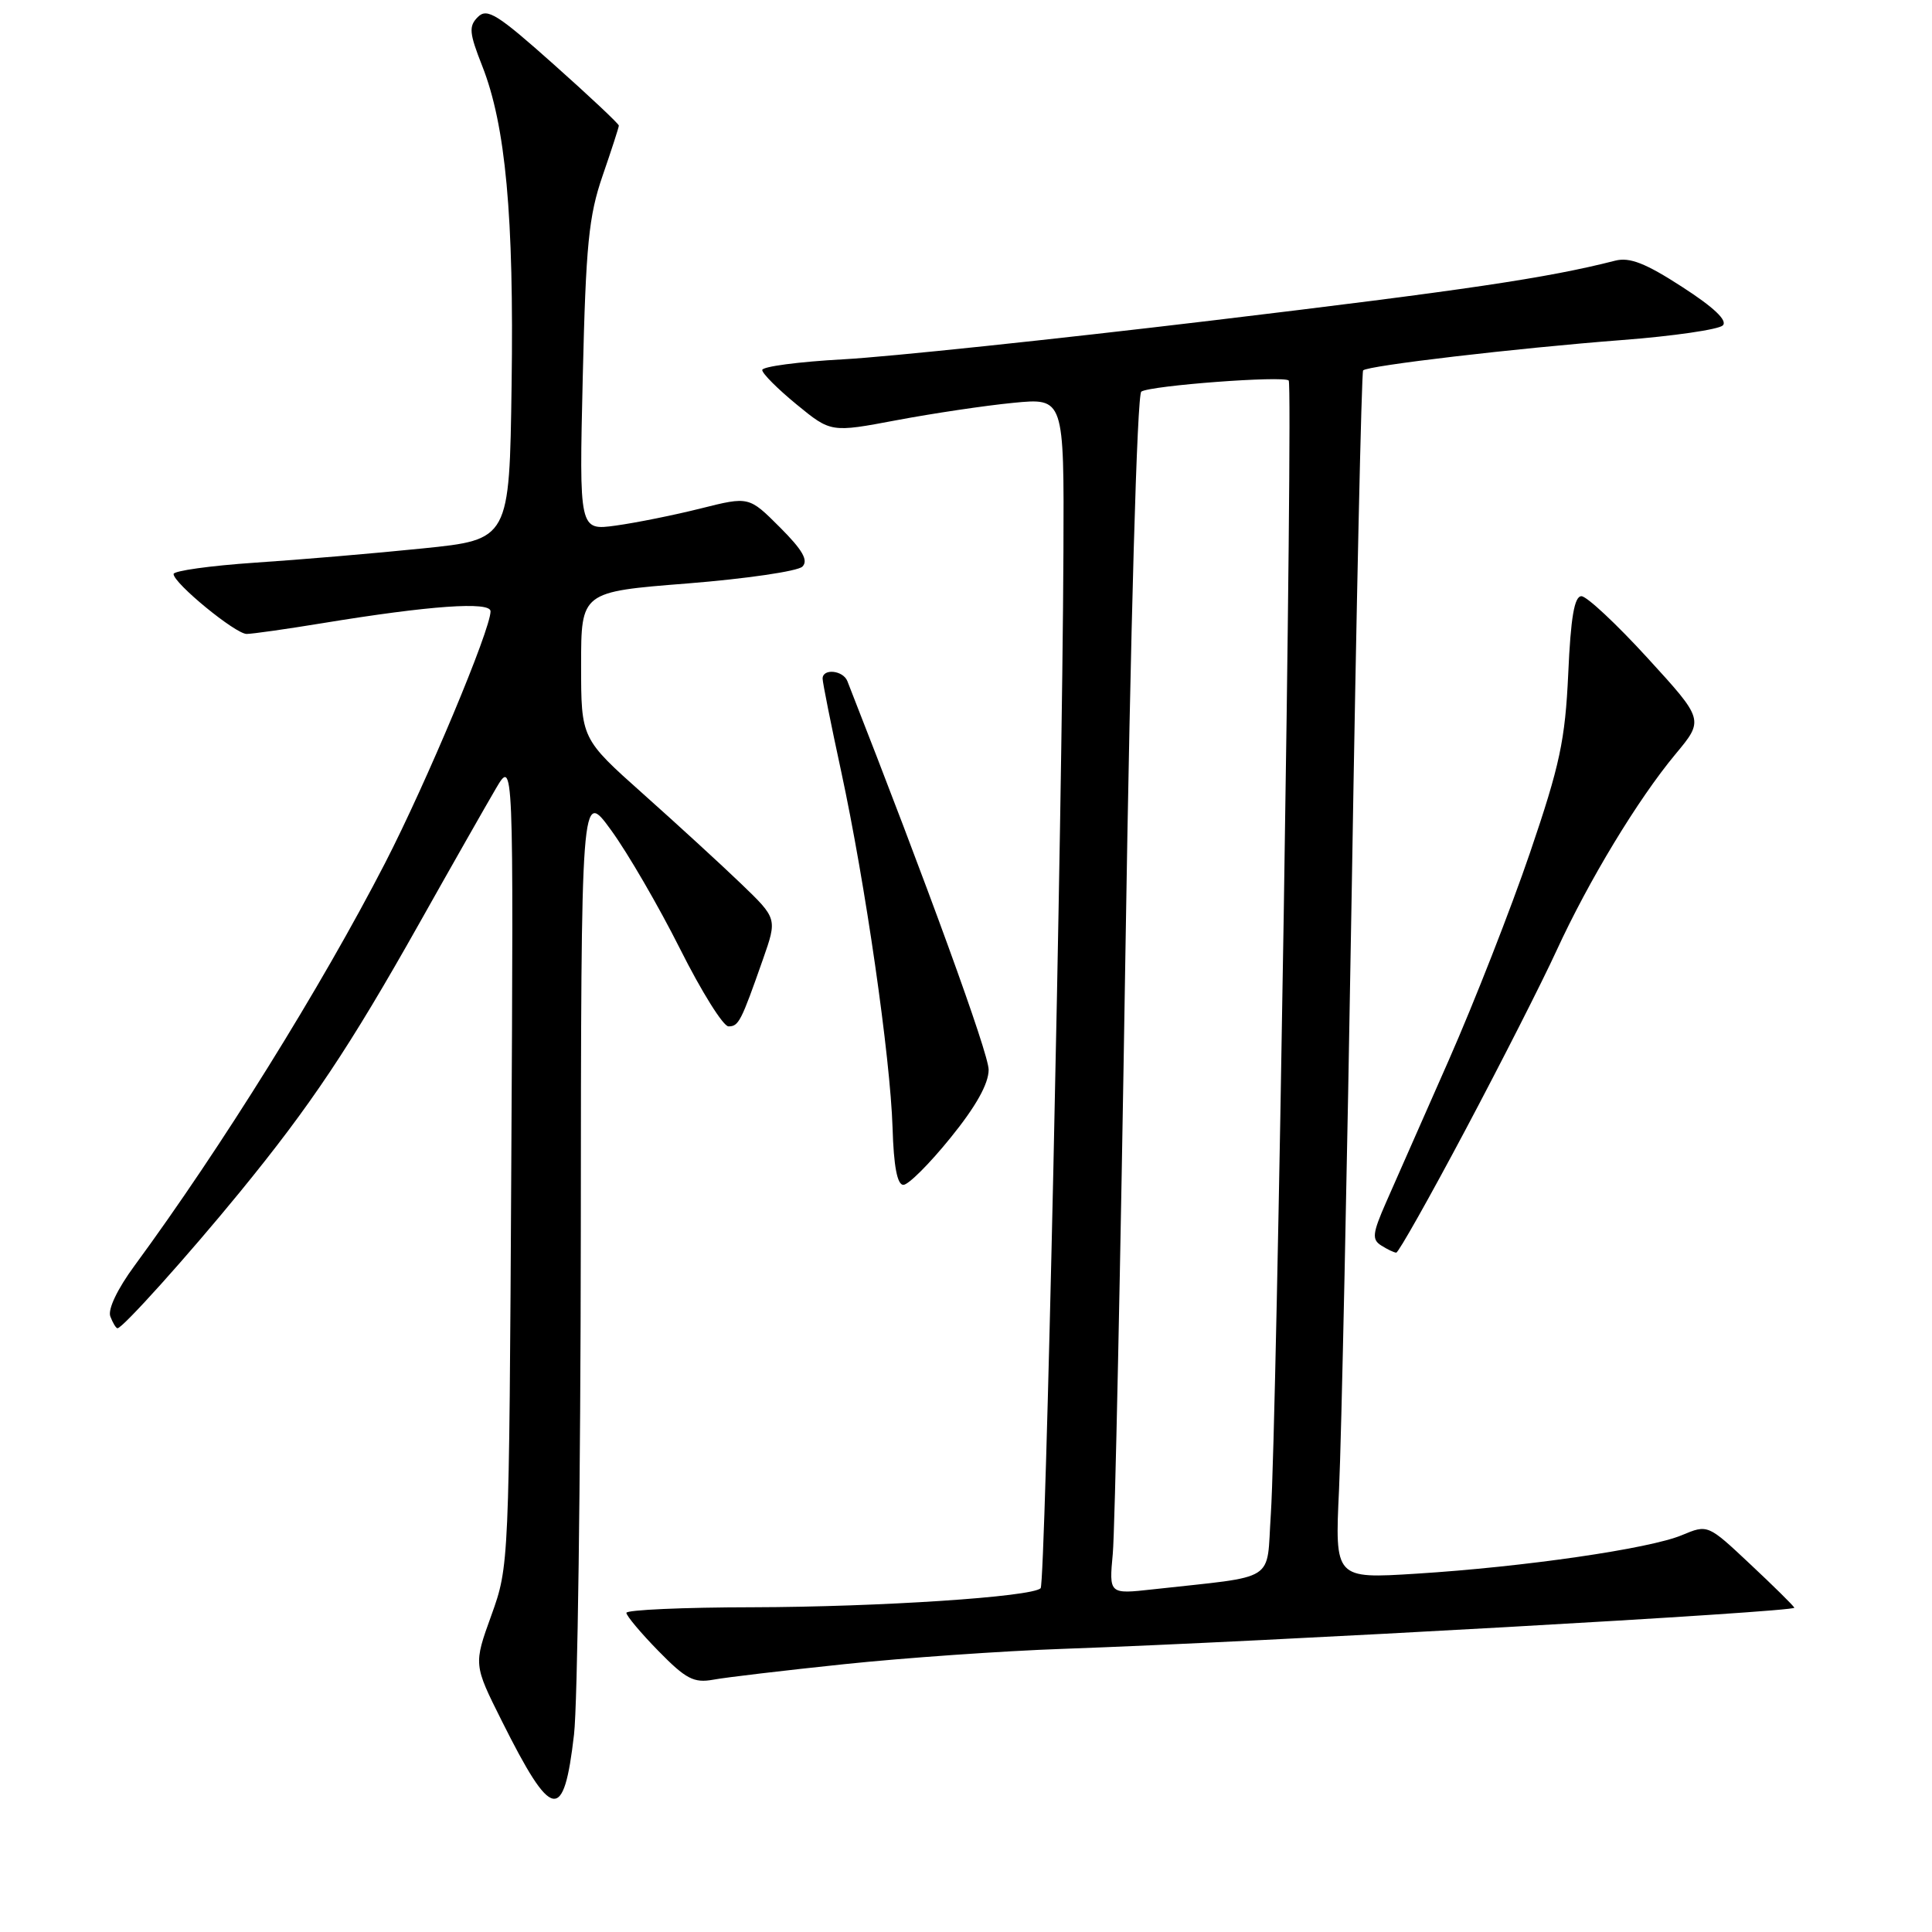 <?xml version="1.0" encoding="UTF-8" standalone="no"?>
<!DOCTYPE svg PUBLIC "-//W3C//DTD SVG 1.1//EN" "http://www.w3.org/Graphics/SVG/1.1/DTD/svg11.dtd" >
<svg xmlns="http://www.w3.org/2000/svg" xmlns:xlink="http://www.w3.org/1999/xlink" version="1.1" viewBox="0 0 256 256">
 <g >
 <path fill="currentColor"
d=" M 76.06 229.84 C 76.53 225.81 76.93 195.96 76.96 163.51 C 77.00 104.53 77.00 104.53 80.98 110.01 C 83.18 113.03 87.29 120.11 90.12 125.75 C 92.95 131.39 95.83 136.00 96.53 136.00 C 97.88 136.00 98.19 135.39 101.10 127.10 C 102.99 121.71 102.99 121.71 98.20 117.10 C 95.57 114.57 89.72 109.21 85.20 105.18 C 77.00 97.87 77.00 97.87 77.00 88.14 C 77.00 78.42 77.00 78.42 91.10 77.31 C 98.86 76.69 105.71 75.69 106.32 75.08 C 107.14 74.26 106.35 72.88 103.34 69.87 C 99.24 65.77 99.24 65.77 92.86 67.37 C 89.36 68.25 84.29 69.27 81.61 69.64 C 76.74 70.31 76.74 70.31 77.22 49.90 C 77.63 32.43 78.01 28.61 79.85 23.28 C 81.03 19.86 82.00 16.87 82.00 16.64 C 82.00 16.41 78.12 12.76 73.37 8.53 C 65.91 1.88 64.55 1.02 63.32 2.25 C 62.09 3.48 62.17 4.36 63.90 8.75 C 67.00 16.61 68.11 28.65 67.79 51.00 C 67.50 71.50 67.50 71.50 56.00 72.67 C 49.67 73.32 39.66 74.17 33.75 74.56 C 27.84 74.96 23.00 75.64 23.00 76.06 C 23.00 77.28 31.20 84.00 32.68 84.00 C 33.41 84.00 37.94 83.36 42.75 82.57 C 56.95 80.24 65.00 79.67 65.00 81.00 C 65.00 83.44 56.51 103.70 51.03 114.35 C 42.54 130.82 29.34 152.03 17.84 167.69 C 15.55 170.80 14.26 173.51 14.62 174.44 C 14.95 175.30 15.37 176.00 15.57 176.00 C 16.25 176.00 24.88 166.40 31.75 158.00 C 41.18 146.47 46.31 138.78 55.53 122.40 C 59.83 114.75 64.41 106.70 65.70 104.50 C 68.05 100.50 68.05 100.50 67.75 154.00 C 67.46 207.29 67.45 207.53 65.11 214.03 C 62.75 220.56 62.75 220.56 66.49 228.03 C 73.13 241.31 74.70 241.61 76.06 229.84 Z  M 111.88 220.51 C 119.79 219.68 132.84 218.76 140.88 218.48 C 167.78 217.53 238.03 213.58 237.76 213.03 C 237.62 212.74 234.98 210.13 231.89 207.24 C 226.29 201.98 226.29 201.98 222.85 203.42 C 218.55 205.22 201.92 207.63 187.68 208.52 C 176.87 209.20 176.87 209.20 177.43 197.35 C 177.74 190.83 178.50 154.90 179.12 117.50 C 179.73 80.10 180.41 49.31 180.62 49.08 C 181.20 48.45 200.88 46.14 214.90 45.06 C 221.71 44.54 227.74 43.66 228.28 43.12 C 228.93 42.47 227.10 40.73 222.90 38.02 C 218.04 34.87 215.94 34.05 214.02 34.54 C 205.03 36.84 194.22 38.44 160.50 42.48 C 139.60 44.98 117.66 47.29 111.75 47.61 C 105.84 47.93 101.00 48.57 101.00 49.03 C 101.00 49.49 103.05 51.54 105.55 53.59 C 110.10 57.32 110.10 57.32 118.80 55.68 C 123.58 54.78 130.54 53.74 134.25 53.38 C 141.00 52.72 141.00 52.72 140.91 73.11 C 140.75 108.82 138.52 209.81 137.89 210.45 C 136.73 211.60 116.52 212.93 99.75 212.97 C 90.54 212.98 83.00 213.32 83.00 213.71 C 83.00 214.10 84.91 216.38 87.25 218.77 C 90.88 222.48 91.94 223.03 94.50 222.57 C 96.15 222.26 103.97 221.34 111.88 220.51 Z  M 194.16 149.75 C 198.91 140.81 204.34 130.12 206.23 126.00 C 210.51 116.68 217.02 105.93 222.00 99.94 C 225.80 95.38 225.80 95.38 218.31 87.19 C 214.20 82.69 210.25 79.00 209.55 79.00 C 208.61 79.00 208.13 81.82 207.80 89.25 C 207.39 98.10 206.70 101.35 202.73 113.00 C 200.20 120.42 195.35 132.80 191.96 140.50 C 188.56 148.20 184.84 156.66 183.67 159.30 C 181.85 163.45 181.76 164.24 183.03 165.04 C 183.84 165.55 184.73 165.98 185.01 165.98 C 185.30 165.99 189.41 158.69 194.16 149.75 Z  M 125.95 150.76 C 129.32 146.61 131.00 143.60 131.00 141.74 C 131.00 139.58 122.95 117.45 112.28 90.25 C 111.71 88.81 109.00 88.54 109.00 89.92 C 109.00 90.43 110.10 95.94 111.45 102.17 C 114.67 117.09 117.97 140.03 118.27 149.45 C 118.42 154.54 118.89 157.00 119.70 157.00 C 120.37 157.00 123.18 154.19 125.95 150.76 Z  M 147.45 205.87 C 147.73 202.92 148.48 167.20 149.12 126.50 C 149.81 82.45 150.67 52.25 151.23 51.89 C 152.47 51.08 170.09 49.76 170.76 50.42 C 171.36 51.03 169.19 188.82 168.39 200.67 C 167.77 209.83 169.48 208.74 152.73 210.60 C 146.95 211.24 146.95 211.24 147.45 205.87 Z "/>
</g>
</svg>